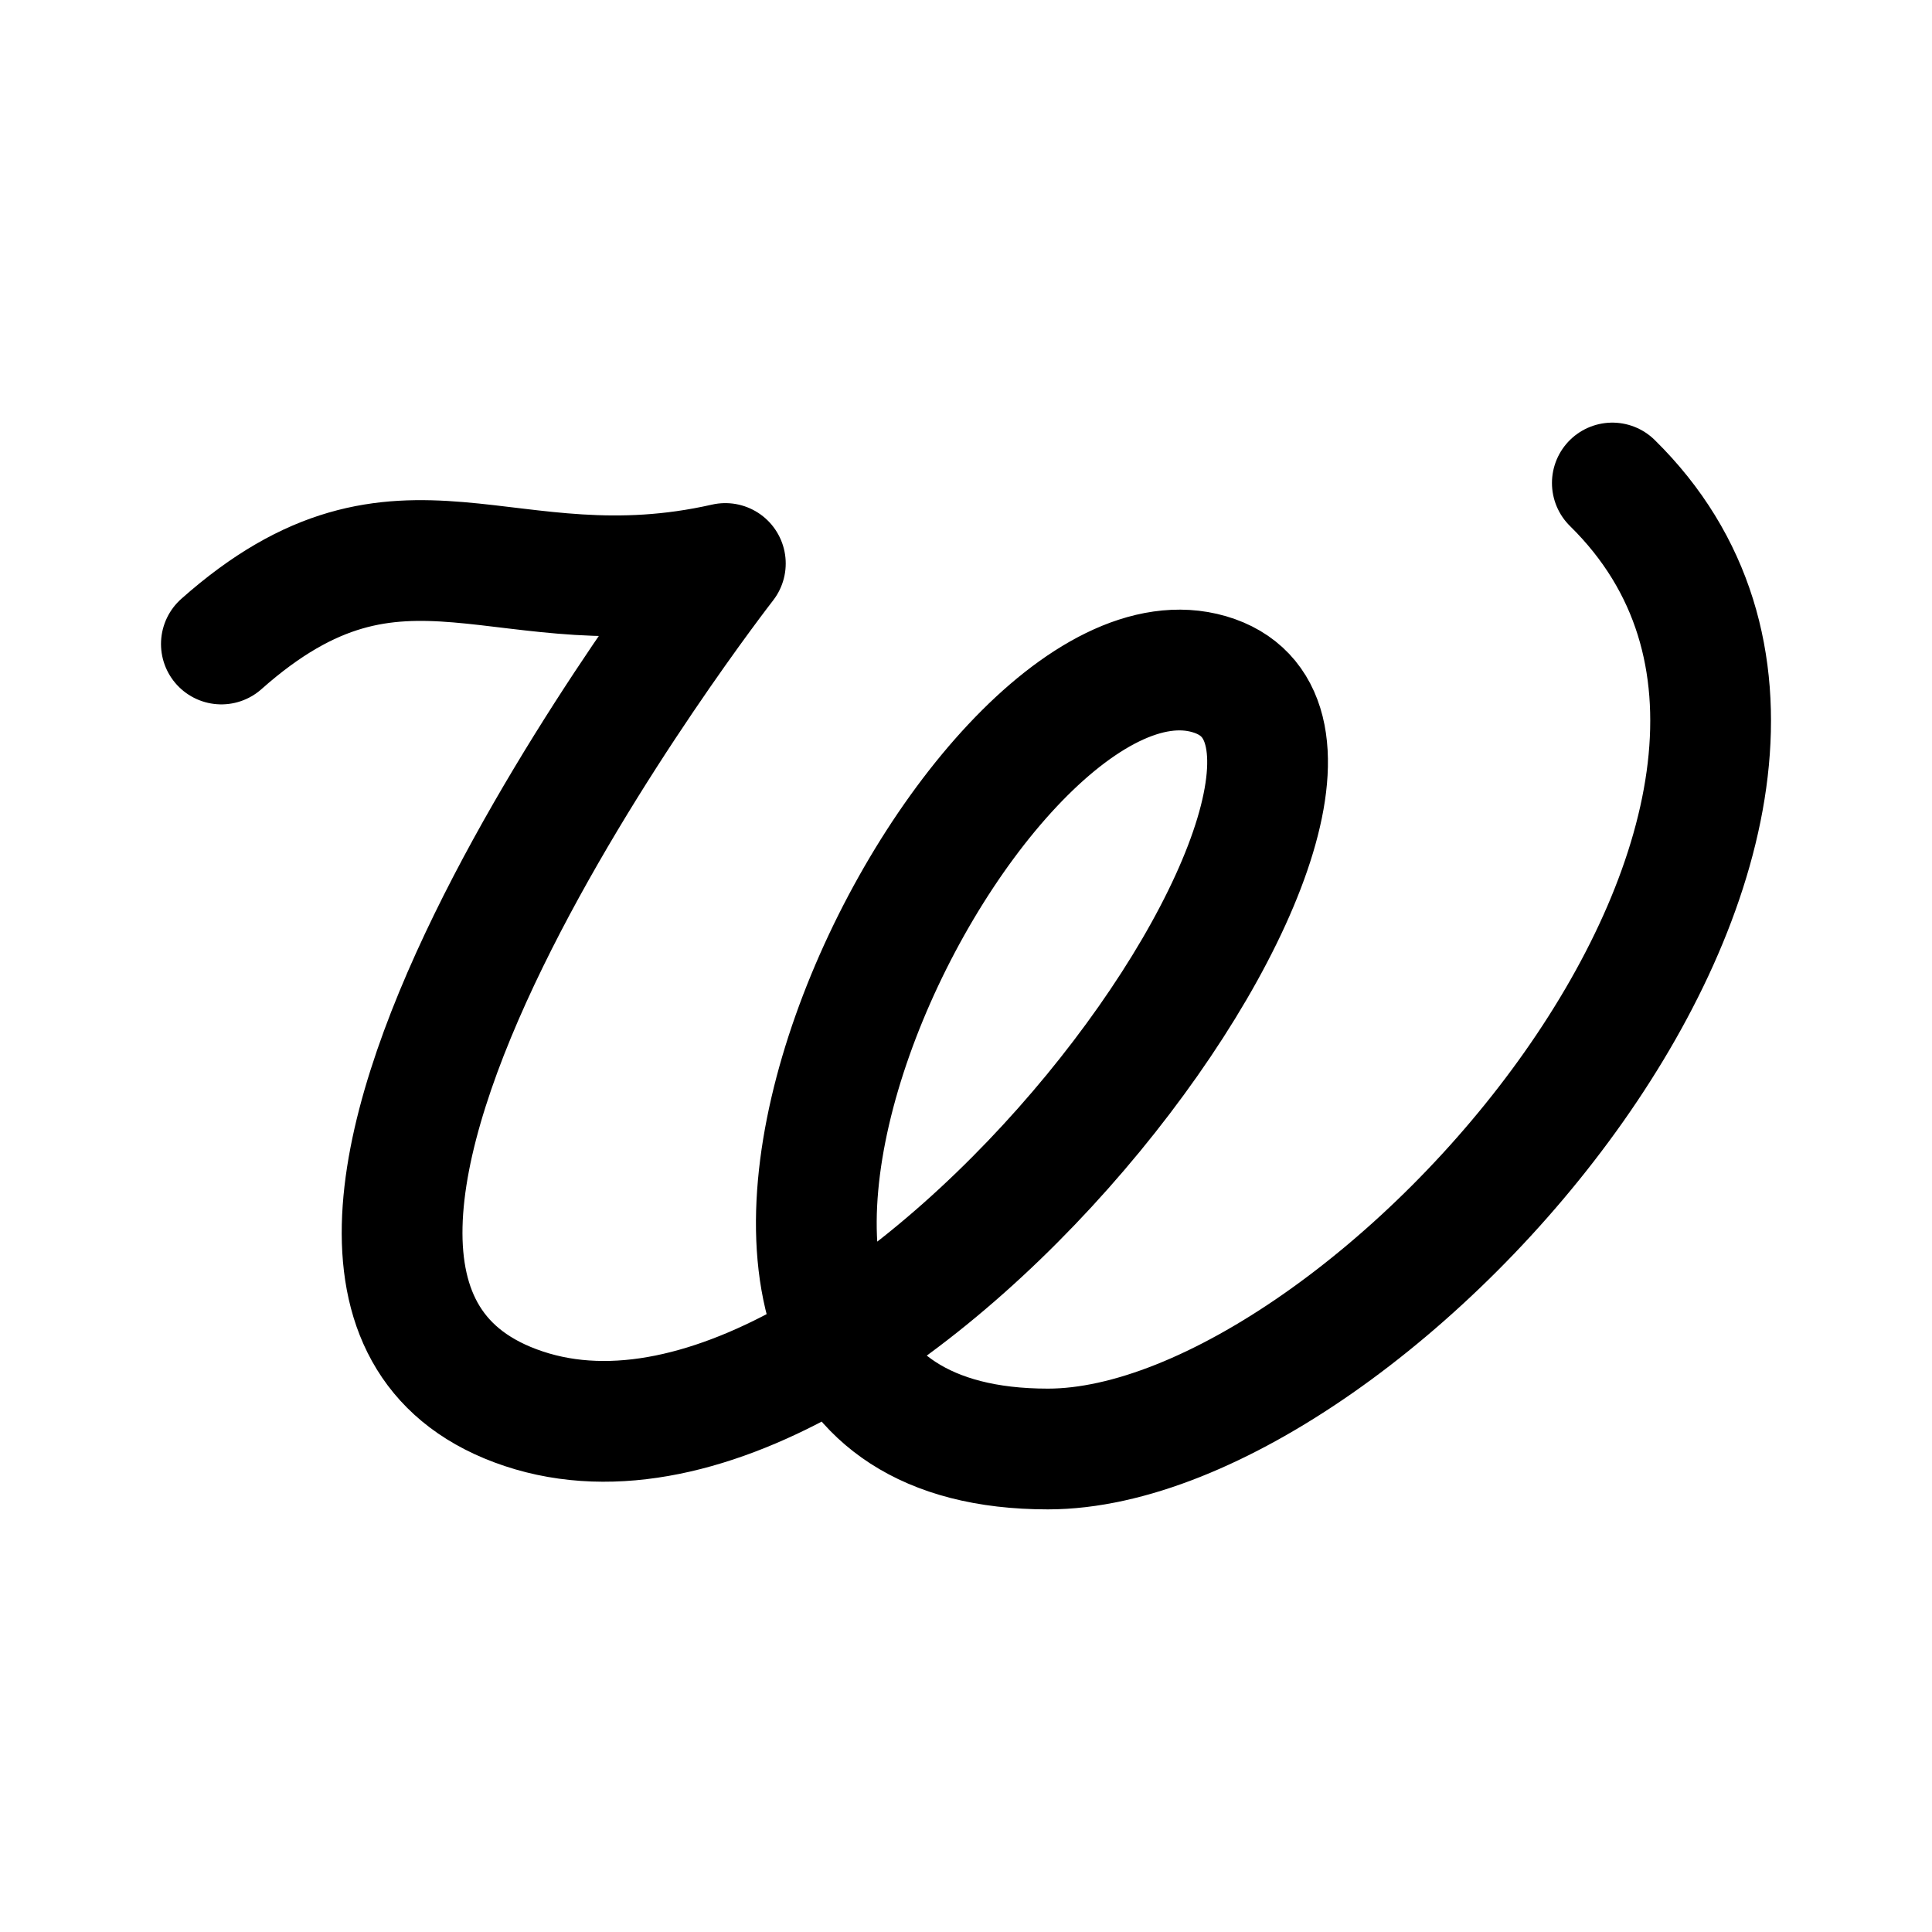 <svg xmlns="http://www.w3.org/2000/svg" width="192" height="192" fill="none"><path stroke="#000" stroke-linecap="round" stroke-linejoin="round" stroke-width="12" d="M22 64c18.03-16 28.047-3 50.084-8 0 0-56.094 72-20.034 84s92.155-66 68.115-73-65.11 77-16.027 77c32.054 0 88.649-64 56.094-96"/></svg>